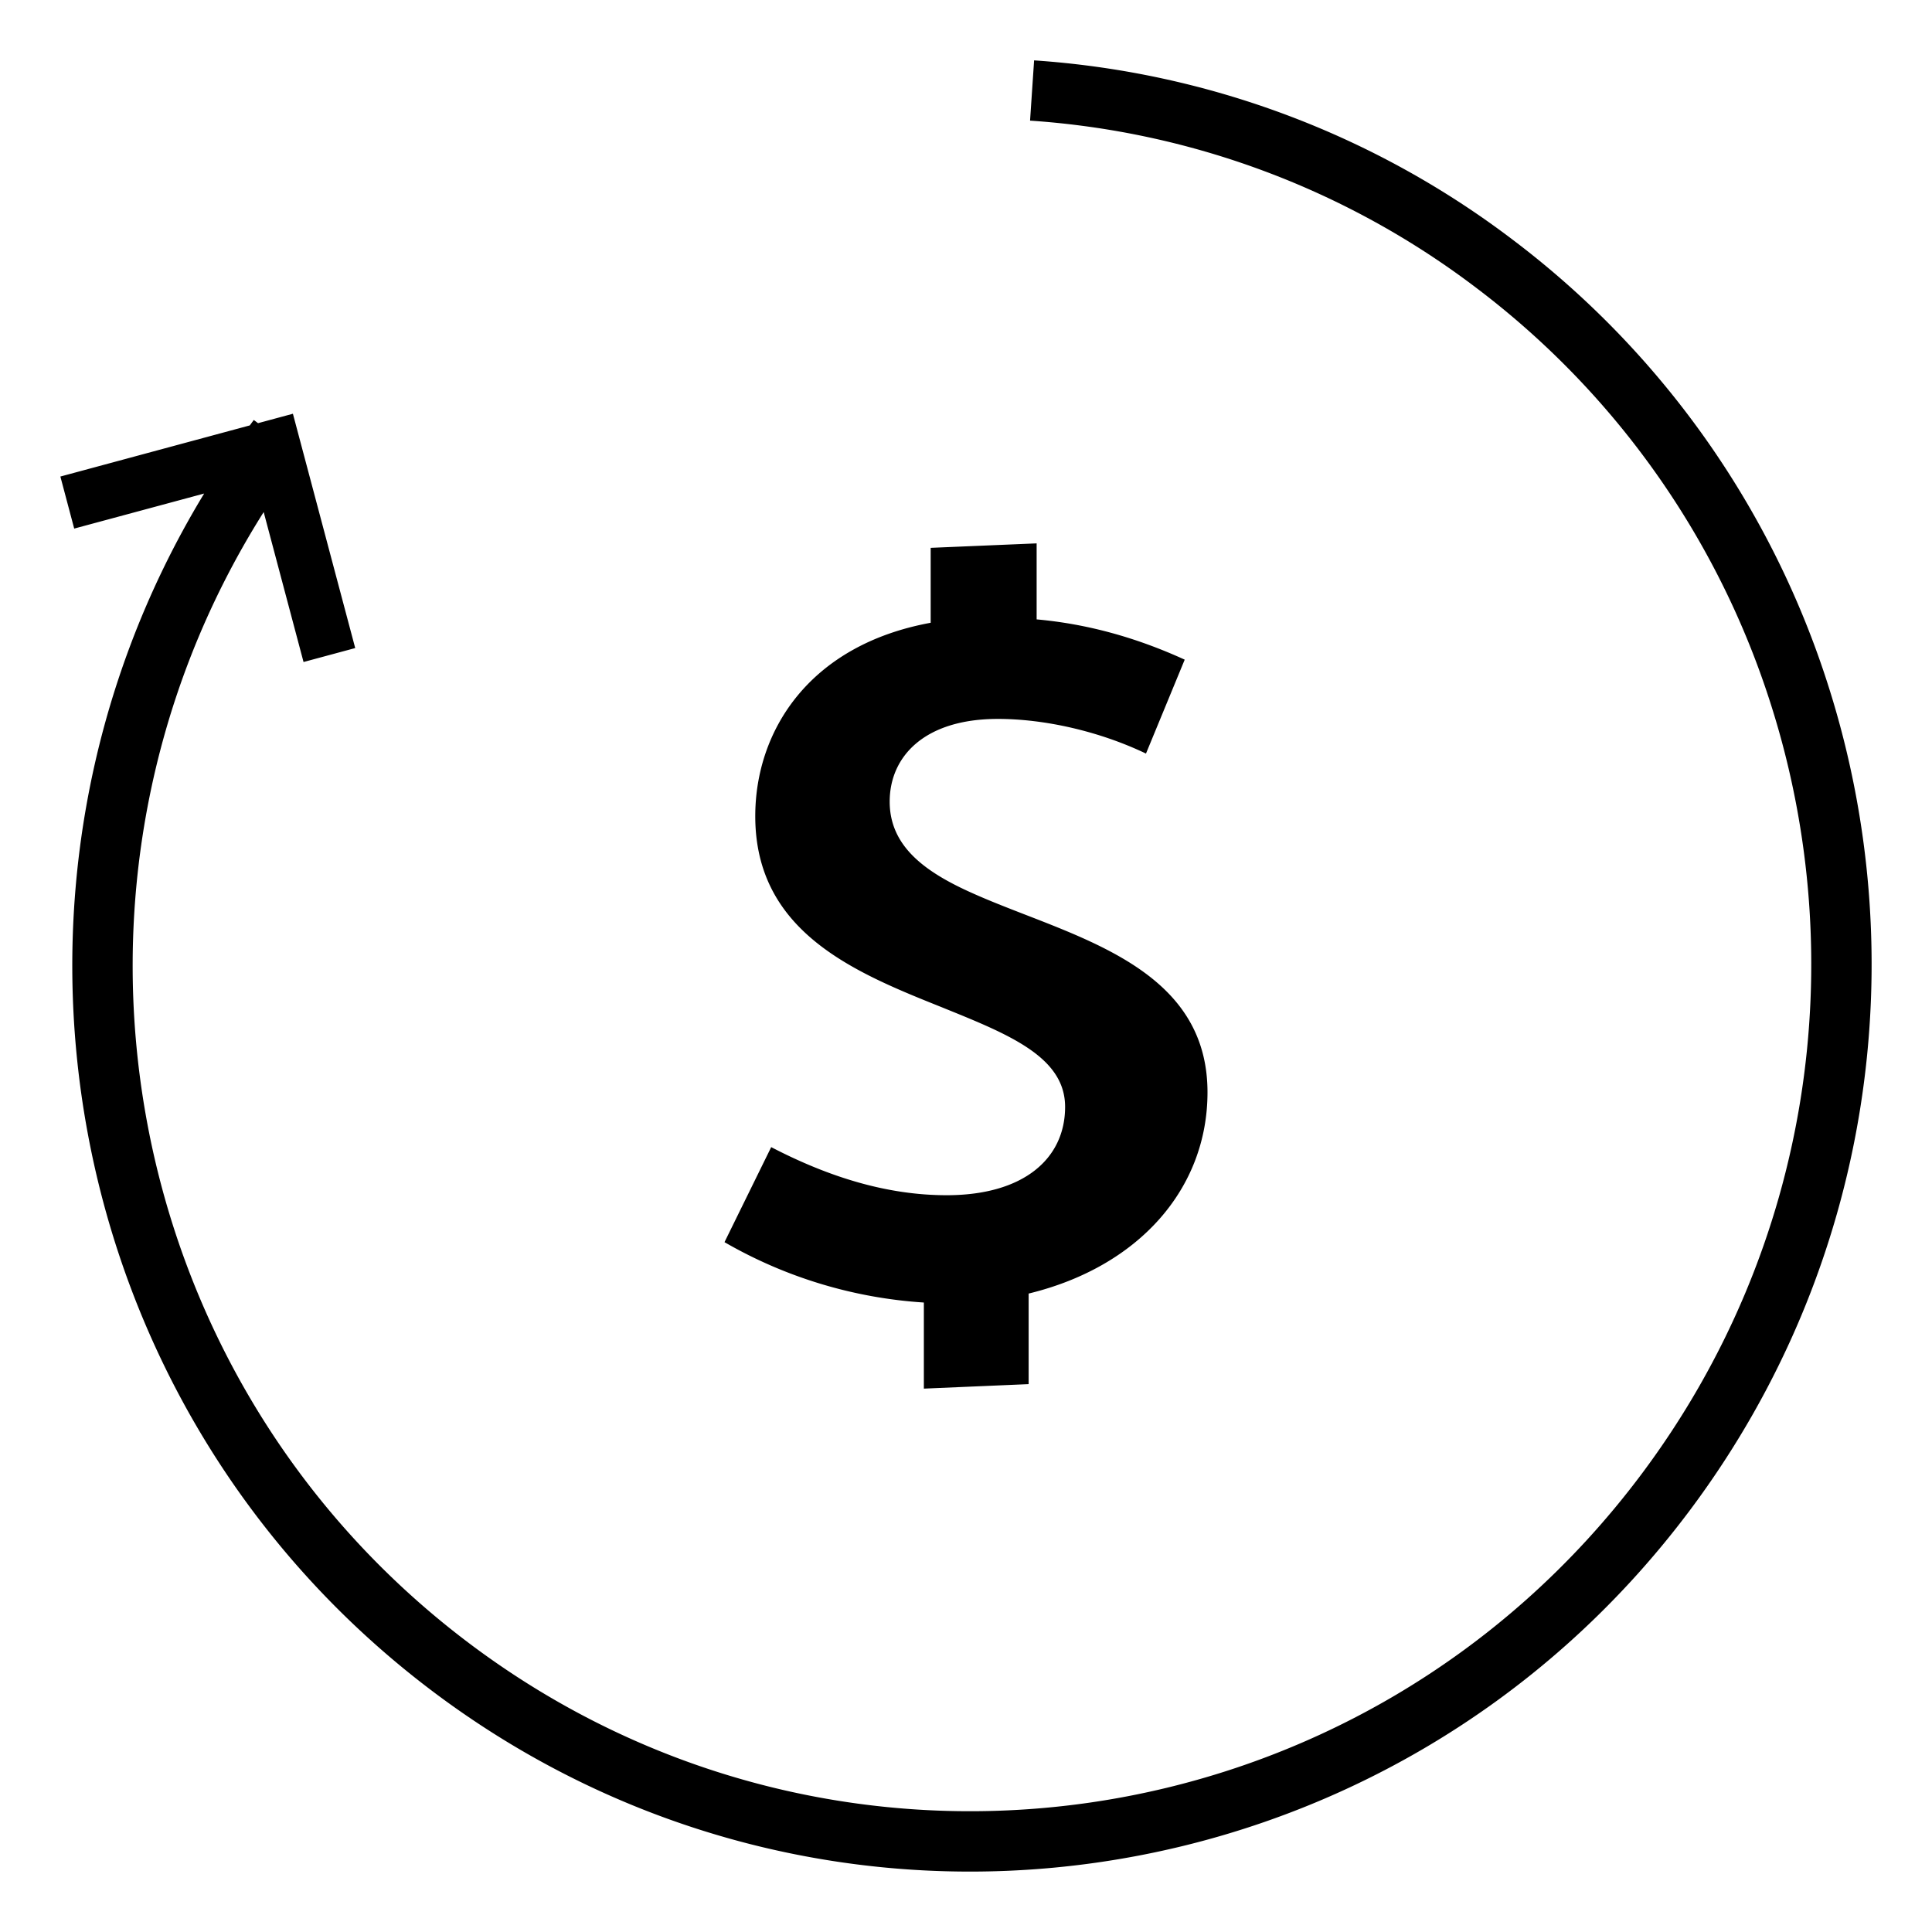 <svg width="64" height="64" fill="none" xmlns="http://www.w3.org/2000/svg"><path fill-rule="evenodd" clip-rule="evenodd" d="M34.256 2a29.49 29.49 0 0 1 15.895 5.972 29.838 29.838 0 0 1 10.437 14.816c2.833 8.962 1.453 19.136-4.601 27.232-9.912 13.253-28.603 15.918-41.744 5.94-12.35-9.377-15.395-26.576-7.48-39.611L2.458 17.51 2 15.786l6.275-1.694.132-.18.141.106 1.155-.312 2.064 7.762-1.712.462-1.32-4.967c-7.718 12.223-4.94 28.555 6.717 37.405 12.252 9.302 29.682 6.824 38.933-5.546 5.652-7.557 6.944-17.057 4.296-25.431a27.839 27.839 0 0 0-9.739-13.826 27.49 27.49 0 0 0-14.82-5.569L34.256 2Zm-.28 28.305C36.84 31.415 40 32.64 40 36.184c0 3.185-2.264 5.778-5.925 6.667v3L30.604 46v-2.852a15.136 15.136 0 0 1-6.604-2L25.547 38c1.925 1 3.85 1.593 5.811 1.593 2.567 0 3.925-1.223 3.925-2.926 0-1.642-1.83-2.386-3.978-3.257l-.098-.04c-2.867-1.148-6.188-2.481-6.188-6.333 0-2.815 1.774-5.667 5.811-6.407v-2.482L34.34 18v2.518c1.66.149 3.283.593 4.905 1.334l-1.283 3.111c-1.547-.74-3.358-1.148-4.905-1.148-2.453 0-3.585 1.26-3.585 2.74 0 1.482 1.17 2.334 2.754 3.038.548.246 1.142.476 1.75.712Z" fill="#000"/></svg>